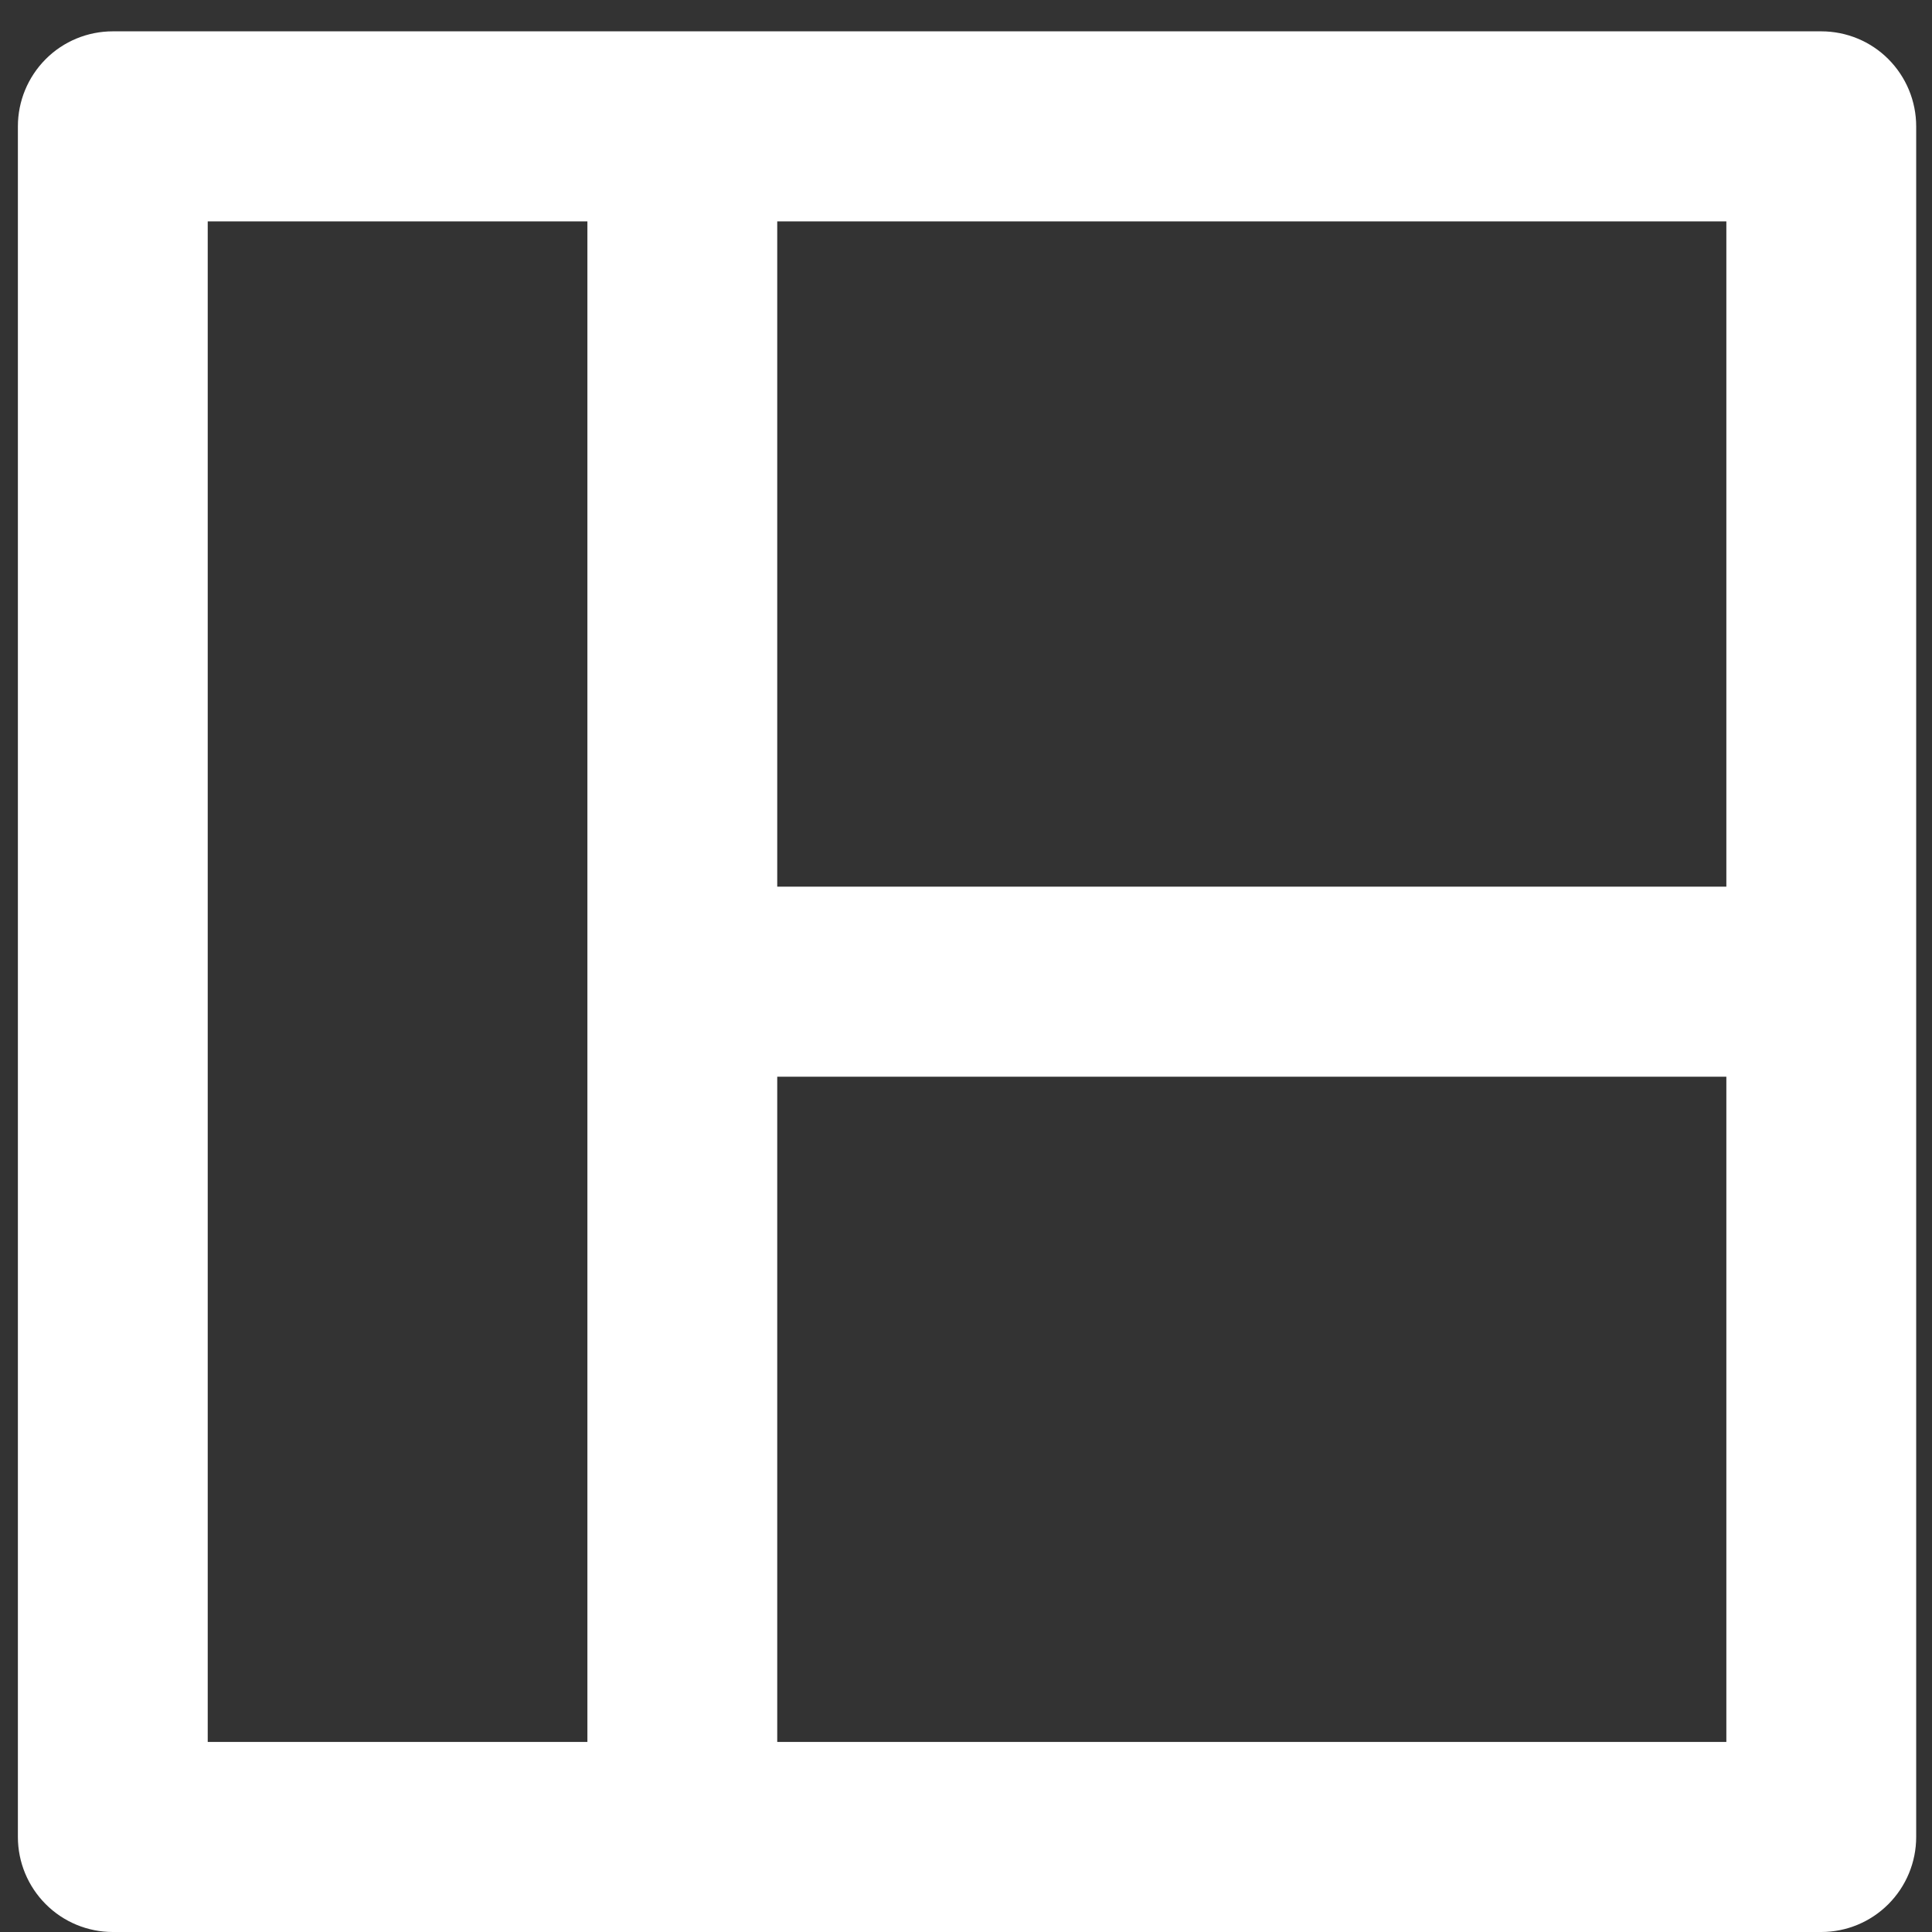 <svg width="27" height="27" viewBox="0 0 27 27" fill="none" xmlns="http://www.w3.org/2000/svg">
<rect x="0" y="0" width="27" height="27" fill="#333333" stroke="none"/>
<path d="M25.453 0.438H1.576C1.225 0.438 0.887 0.577 0.639 0.826C0.39 1.076 0.25 1.413 0.25 1.766V25.672C0.25 26.024 0.39 26.362 0.639 26.611C0.887 26.86 1.225 27 1.576 27H25.453C25.804 27 26.142 26.86 26.39 26.611C26.639 26.362 26.779 26.024 26.779 25.672V1.766C26.779 1.413 26.639 1.076 26.39 0.826C26.142 0.577 25.804 0.438 25.453 0.438ZM8.209 24.344H2.903V3.094H8.209V24.344ZM24.126 24.344H10.862V15.047H24.126V24.344ZM24.126 12.391H10.862V3.094H24.126V12.391Z" fill="white"/>
</svg>

